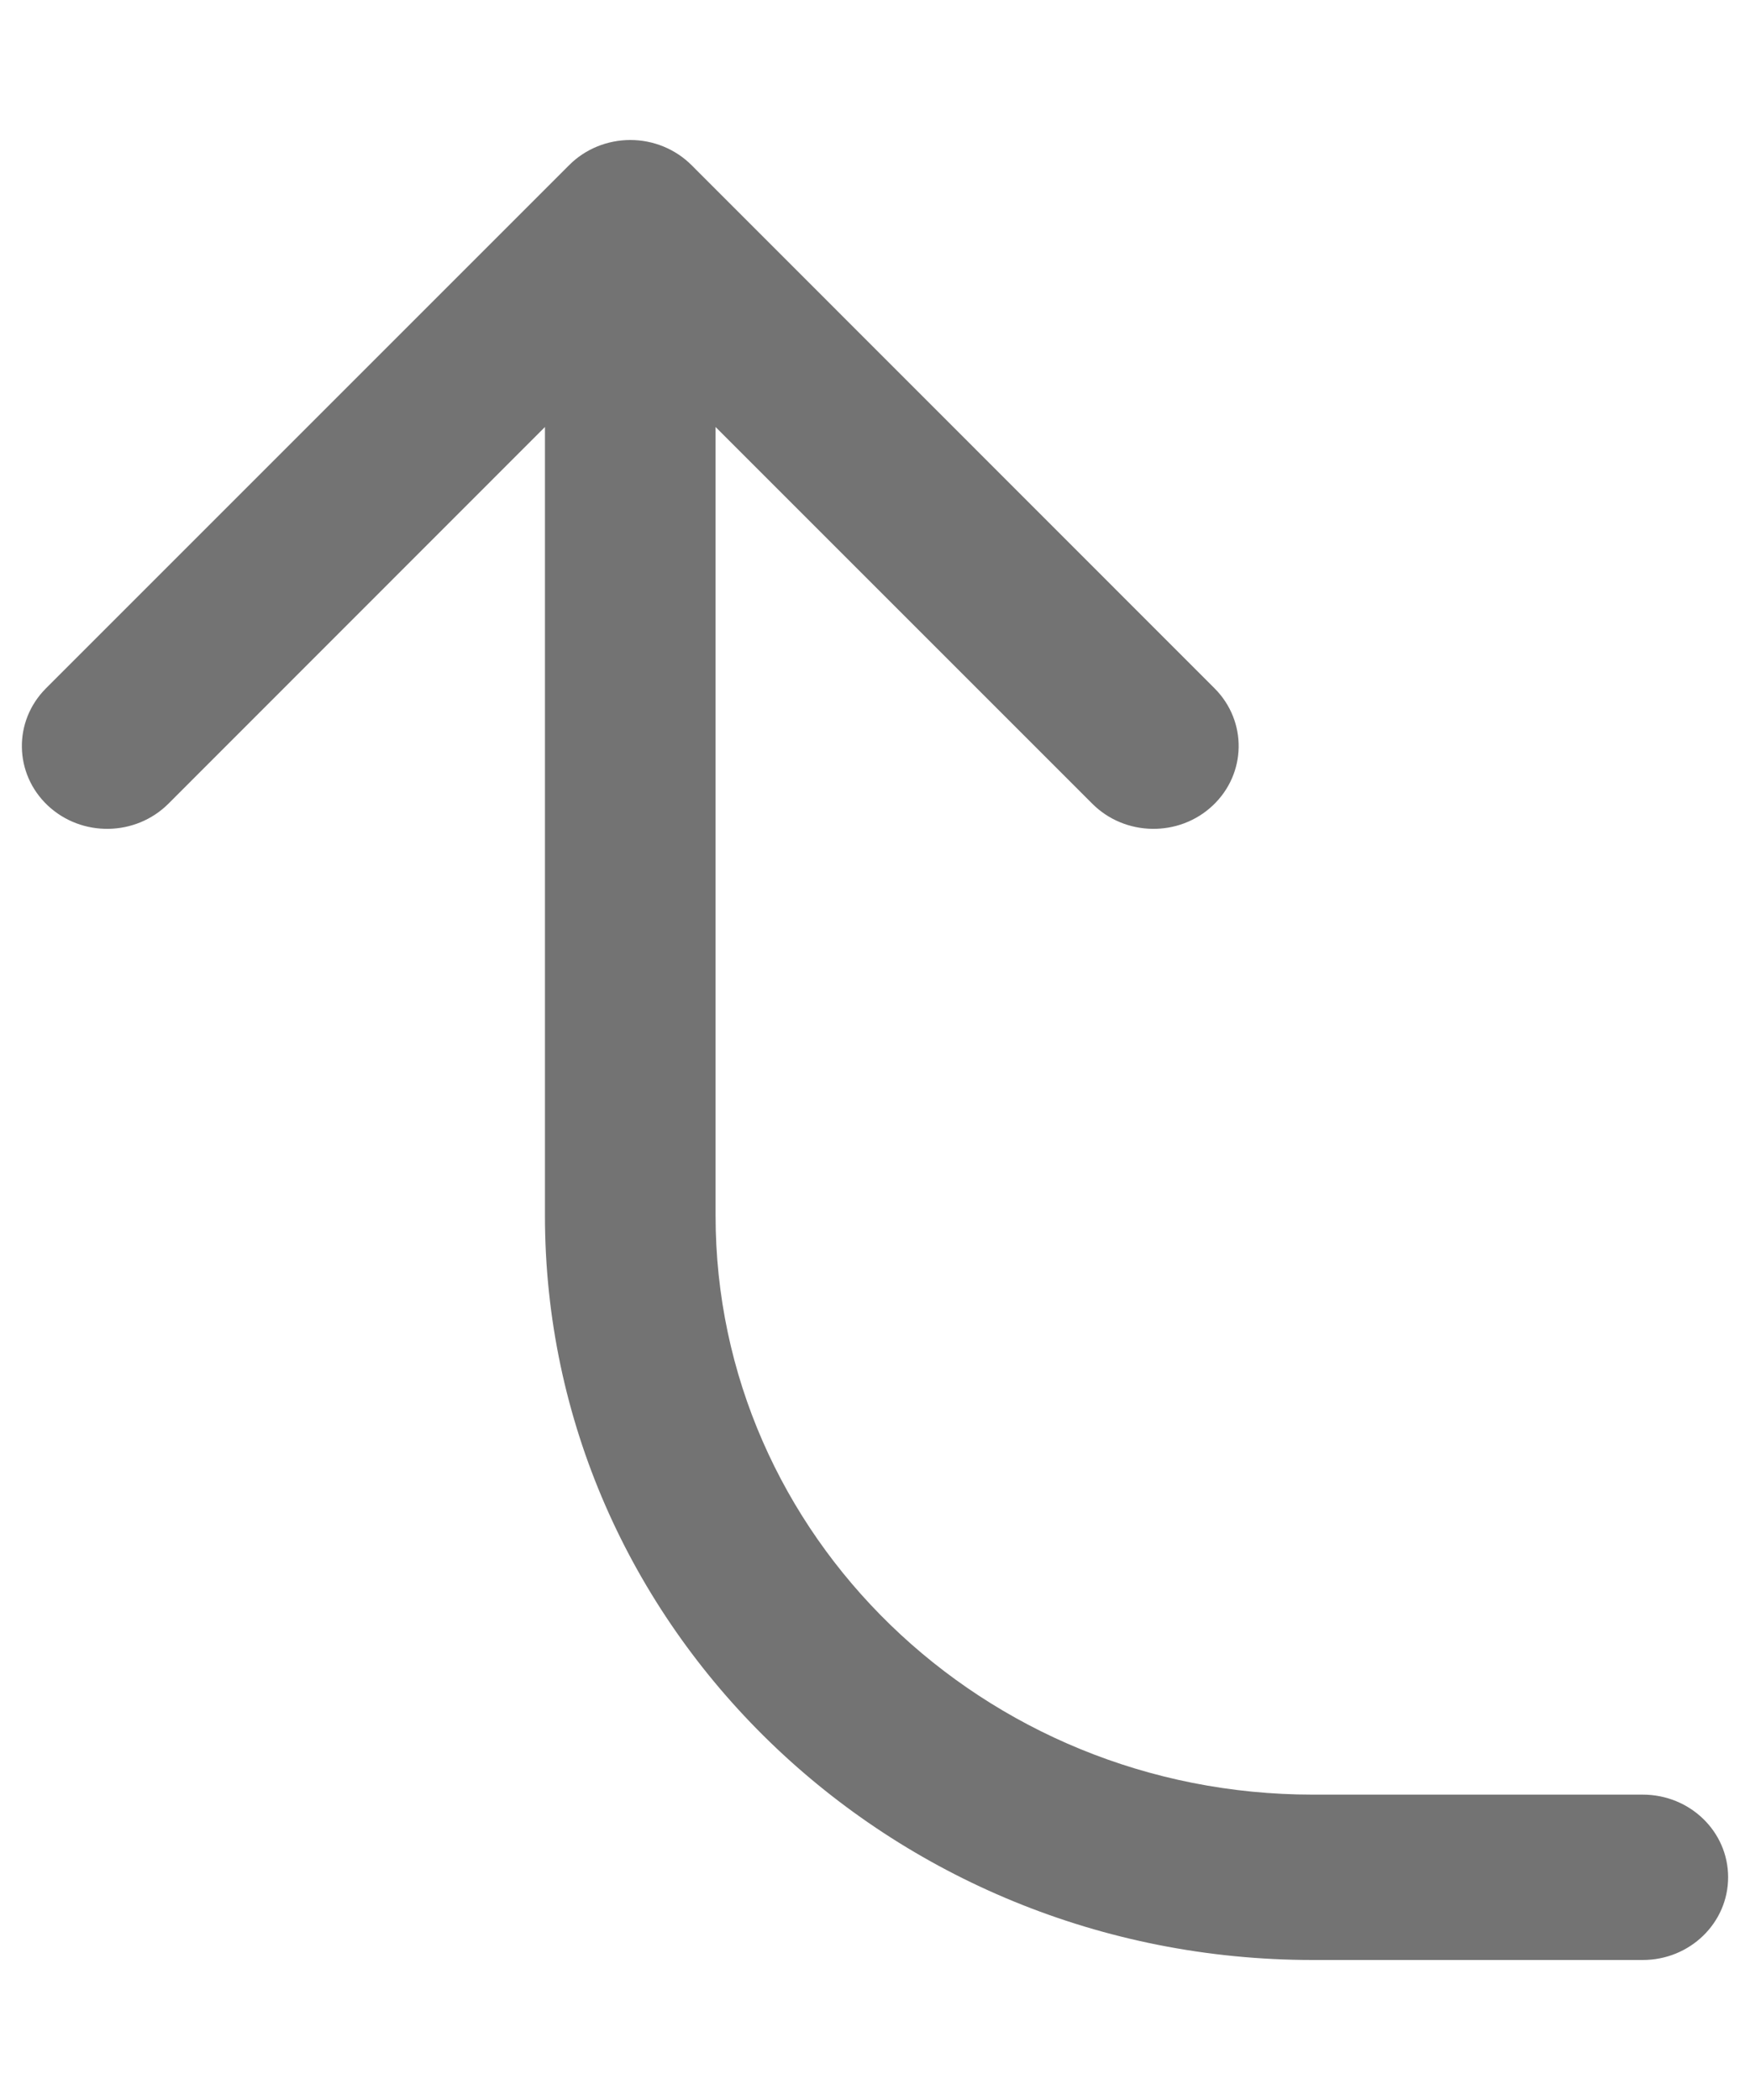 <svg width="10" height="12" viewBox="0 0 10 12" fill="none" xmlns="http://www.w3.org/2000/svg">
<path fill-rule="evenodd" clip-rule="evenodd" d="M9.875 10.727C9.875 10.988 9.657 11.2 9.387 11.2L7.502 11.2C5.078 11.2 3.114 9.295 3.114 6.946L3.114 2.44L0.963 4.592C0.775 4.78 0.467 4.785 0.273 4.603C0.08 4.421 0.075 4.122 0.262 3.934L3.252 0.944C3.343 0.852 3.47 0.8 3.602 0.8C3.734 0.8 3.86 0.852 3.952 0.944L6.941 3.934C7.128 4.122 7.123 4.421 6.93 4.603C6.737 4.785 6.428 4.78 6.241 4.592L4.089 2.44L4.089 6.946C4.089 8.773 5.617 10.255 7.502 10.255L9.387 10.255C9.657 10.255 9.875 10.466 9.875 10.727Z" fill="#737373"/>
</svg>
